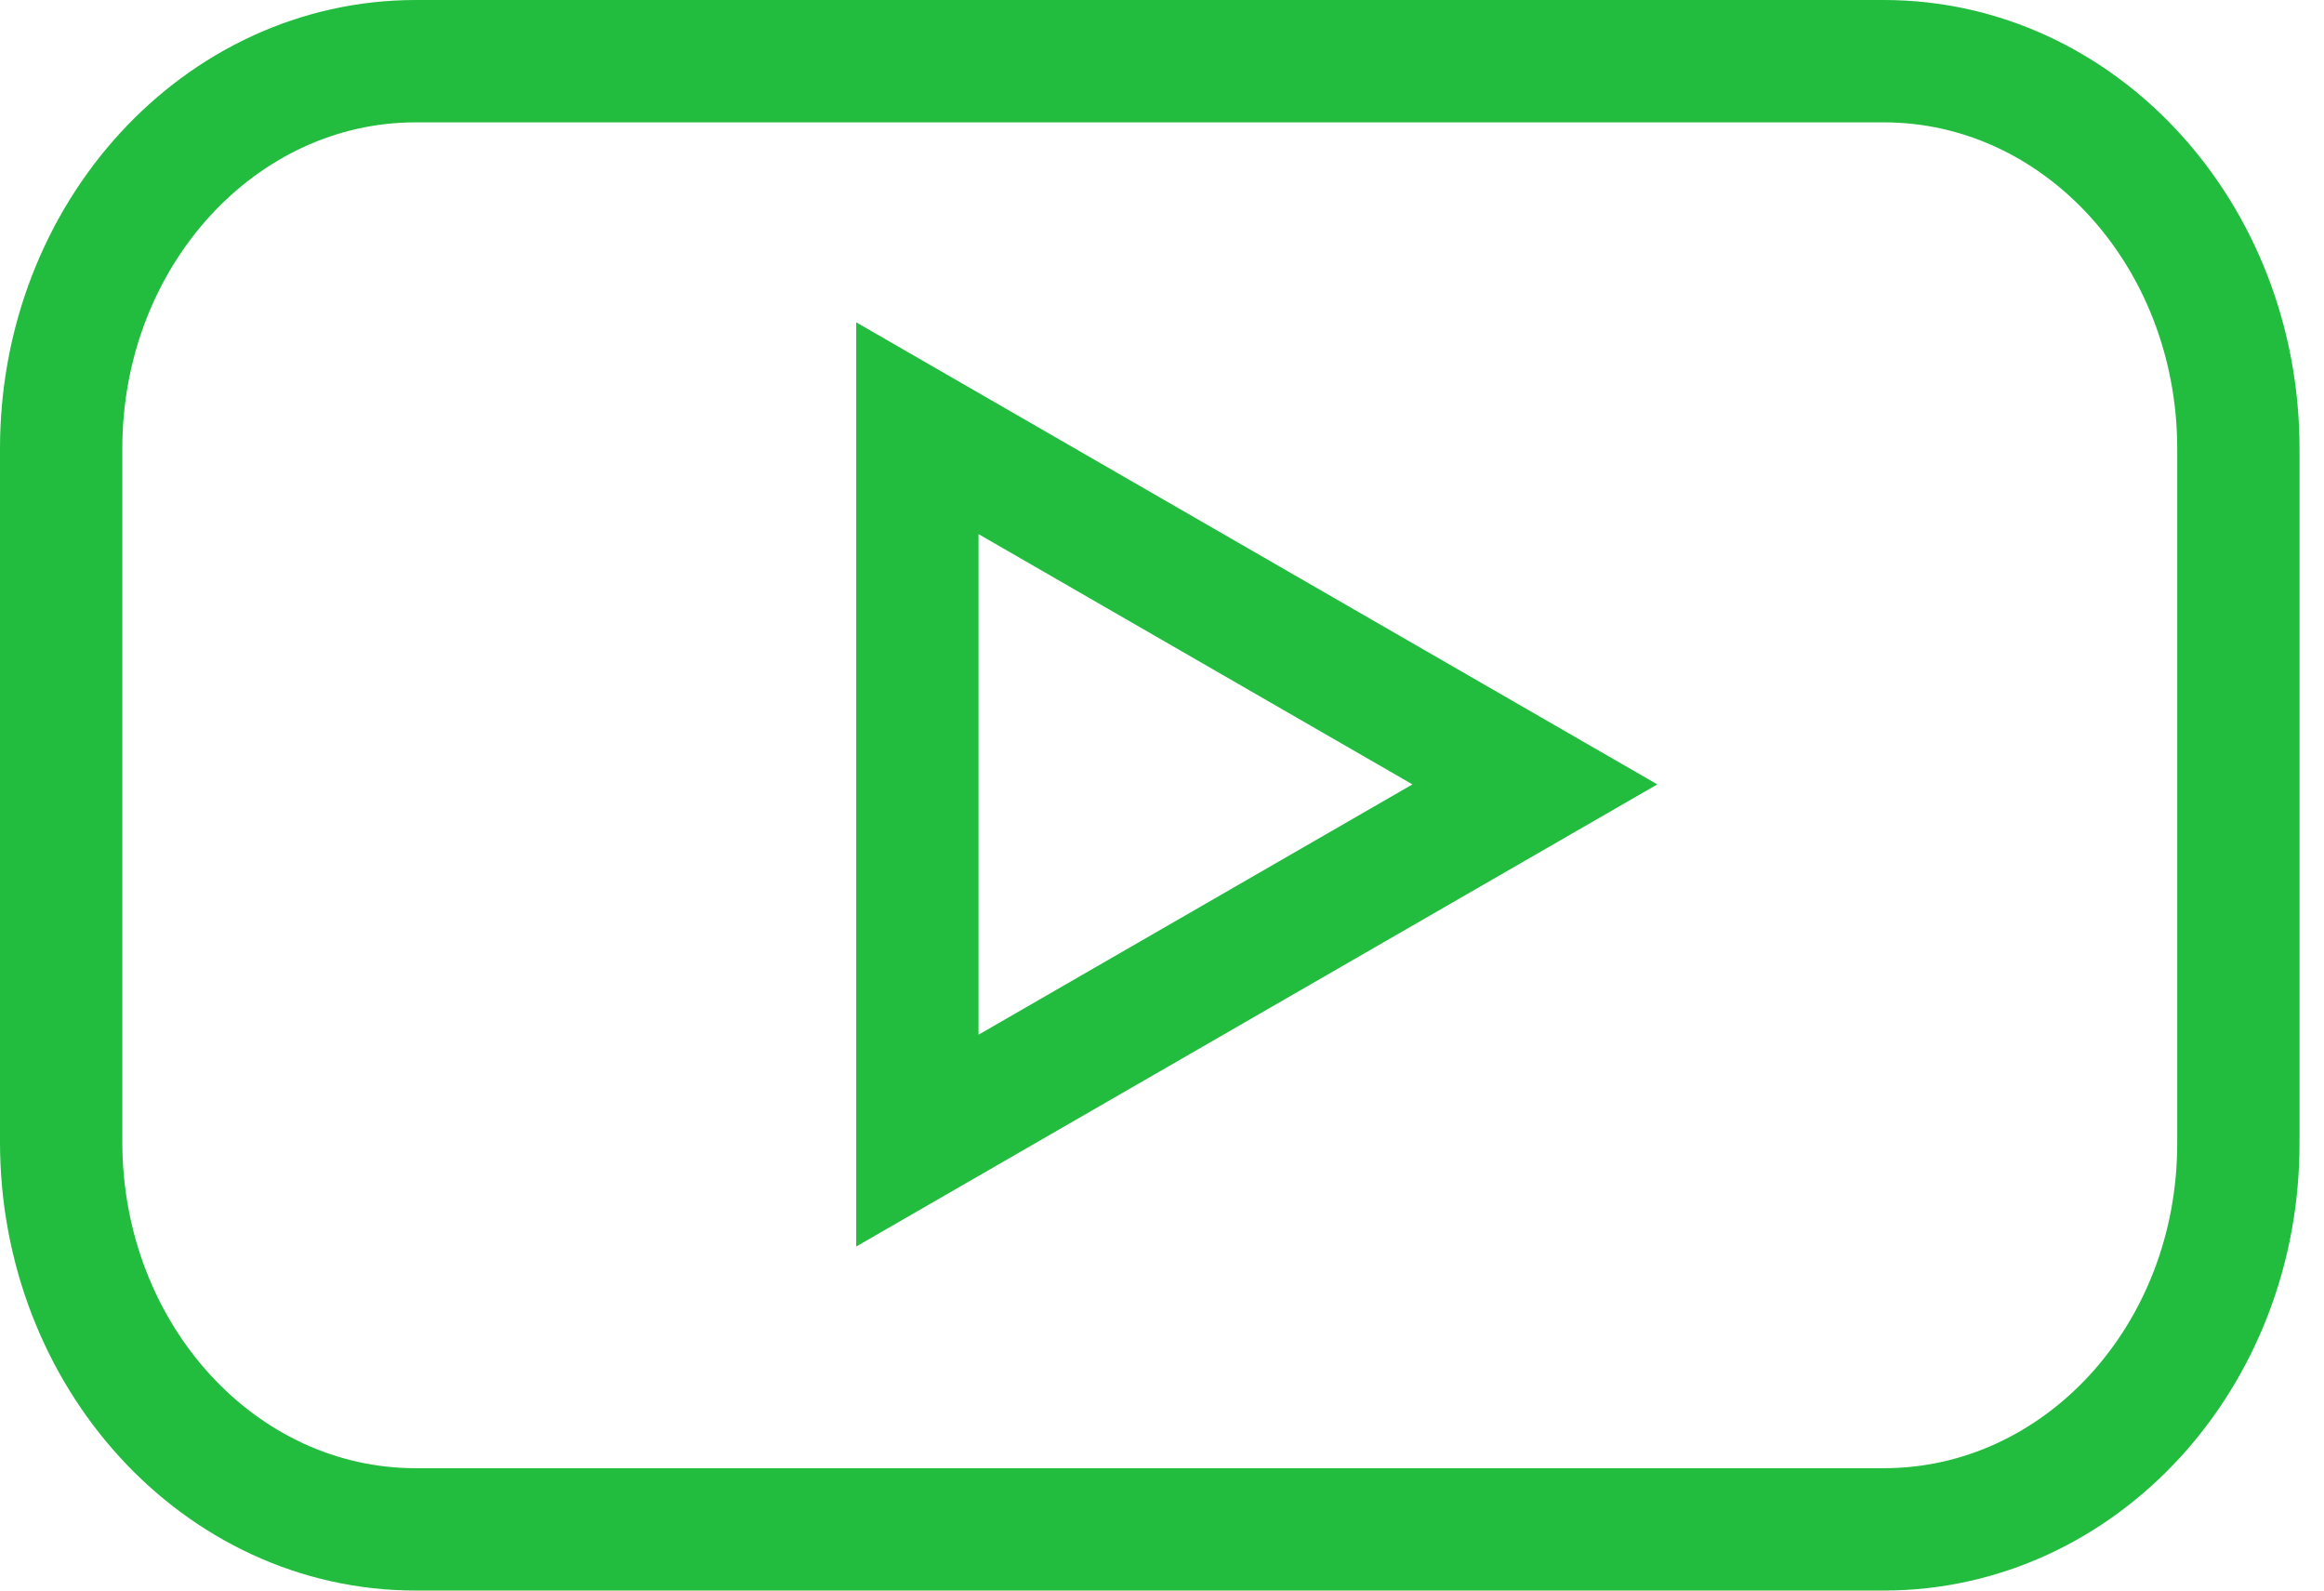 <svg width="38" height="26" viewBox="0 0 38 26" fill="none" xmlns="http://www.w3.org/2000/svg">
<path d="M30.801 25H6.799C3.587 25 1 22.16 1 18.666V7.334C1 3.826 3.6 1 6.799 1H30.801C34.013 1 36.6 3.84 36.6 7.334V18.666C36.613 22.174 34.013 25 30.801 25Z" stroke="#22BC3E" stroke-width="2"/>
<path d="M25.097 12.822L15 7V18.645L25.097 12.822Z" stroke="#22BC3E" stroke-width="2"/>
</svg>
